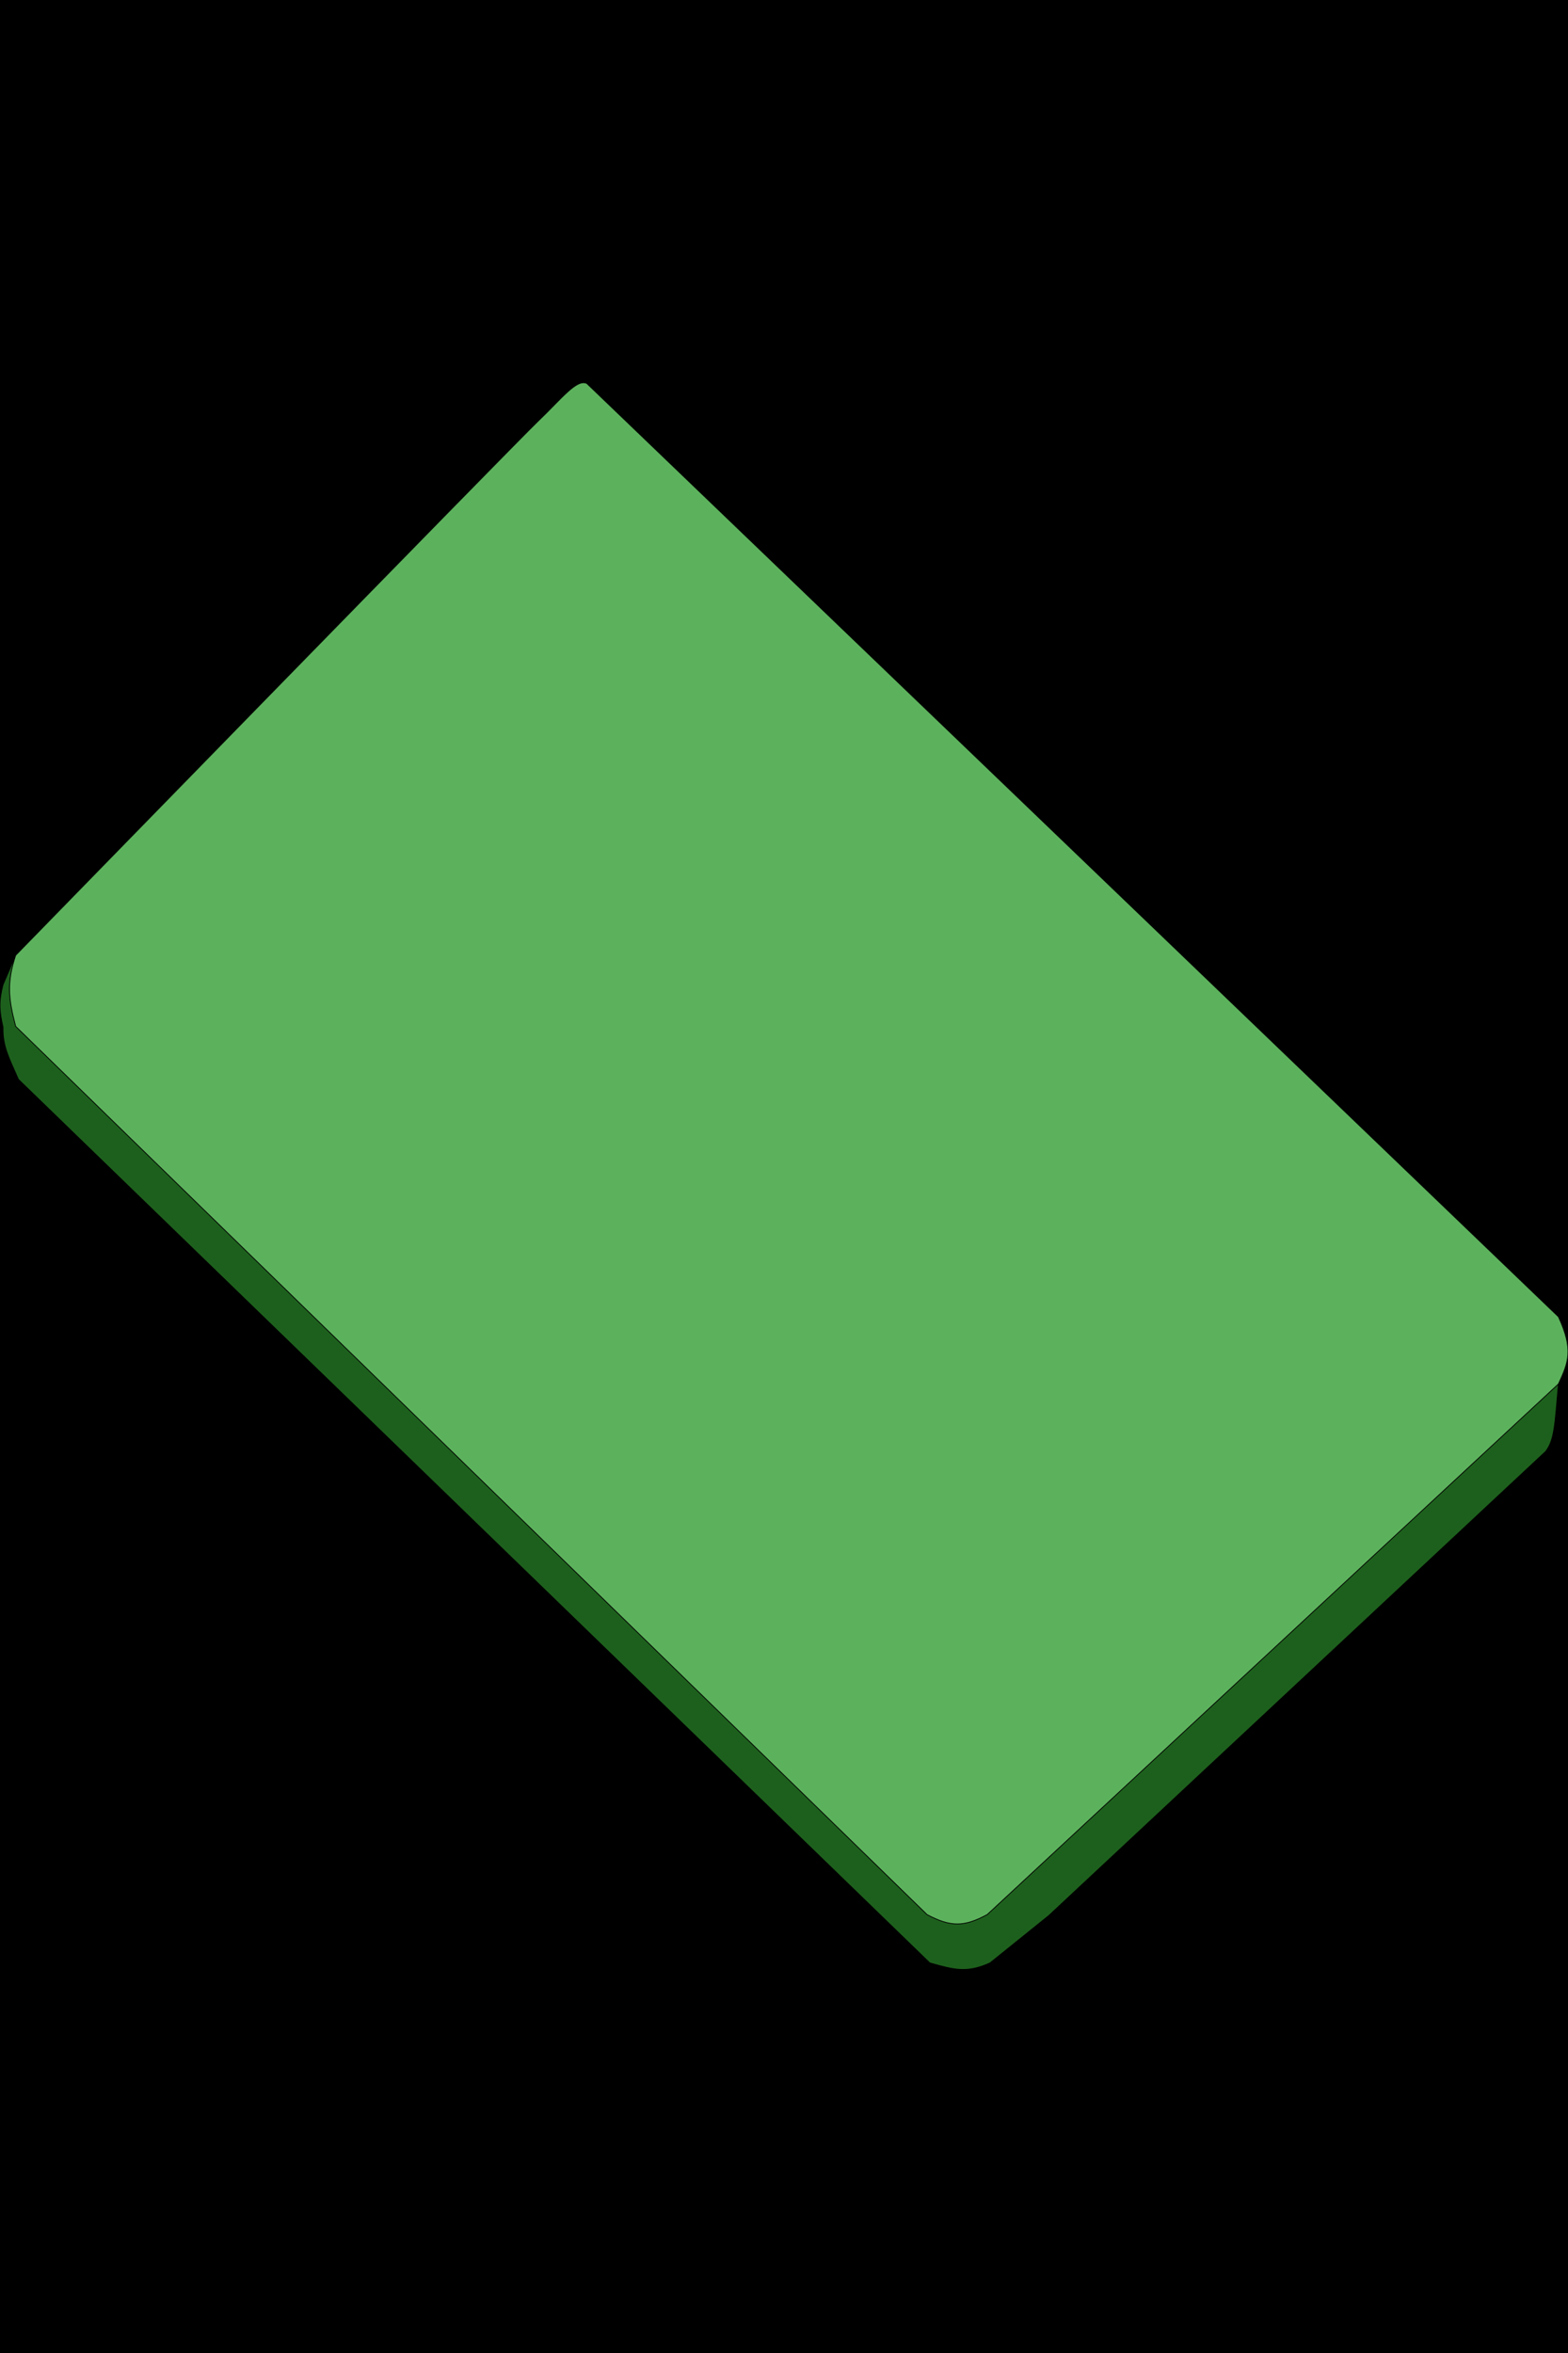 <svg width="2000" height="3000" viewBox="0 0 2000 3000" fill="none" xmlns="http://www.w3.org/2000/svg">
<g clip-path="url(#clip0_464_13)">
<rect width="2000" height="3000" fill="black"/>
<path d="M686.02 537.278C655.664 566.272 19.974 1217.96 19.974 1217.96C8.758 1252.35 10.427 1272.34 19.974 1308.56L1182.43 2441.03C1213.09 2457.25 1229.88 2456.7 1259.21 2441.03L1987.75 1764.57C2000.61 1736.8 2007.22 1720.97 1987.75 1678.8L748.518 488.96C735.502 482.668 716.376 508.284 686.02 537.278Z" fill="#5CB25C"/>
<path d="M1987.75 1764.57L1259.21 2441.03C1229.88 2456.7 1213.09 2457.25 1182.43 2441.03L19.974 1308.56C10.427 1272.34 8.758 1252.35 19.974 1217.96L3.904 1255.41C-1.474 1276.18 -1.125 1288.1 3.904 1309.77C3.148 1333.71 11.781 1349.29 23.546 1376.2L1186 2502.63L1188.16 2503.24C1216.81 2511.25 1233.53 2515.93 1262.78 2502.63L1337.78 2442.23L1971.68 1850.33C1982.55 1835.28 1983.08 1818.91 1987.75 1764.57Z" fill="#1D601D"/>
<path d="M19.974 1217.96C19.974 1217.96 655.664 566.272 686.02 537.278C716.376 508.284 735.502 482.668 748.518 488.96L1987.75 1678.8C2007.22 1720.97 2000.61 1736.8 1987.75 1764.57M19.974 1217.96C8.758 1252.35 10.427 1272.34 19.974 1308.56L1182.43 2441.03C1213.09 2457.25 1229.88 2456.7 1259.21 2441.03L1987.75 1764.57M19.974 1217.96L3.904 1255.41C-1.474 1276.18 -1.125 1288.1 3.904 1309.77C3.148 1333.71 11.781 1349.29 23.546 1376.2L1186 2502.63M1987.75 1764.57C1983.08 1818.91 1982.55 1835.28 1971.68 1850.33L1337.78 2442.23L1262.78 2502.63C1233.53 2515.93 1216.81 2511.25 1188.16 2503.24M1186 2502.63L1188.16 2503.24M1186 2502.63C1186.73 2502.83 1187.45 2503.04 1188.16 2503.24" stroke="black"/>
</g>
<defs>
<clipPath id="clip0_464_13">
<rect width="2000" height="3000" fill="white"/>
</clipPath>
</defs>
</svg>
